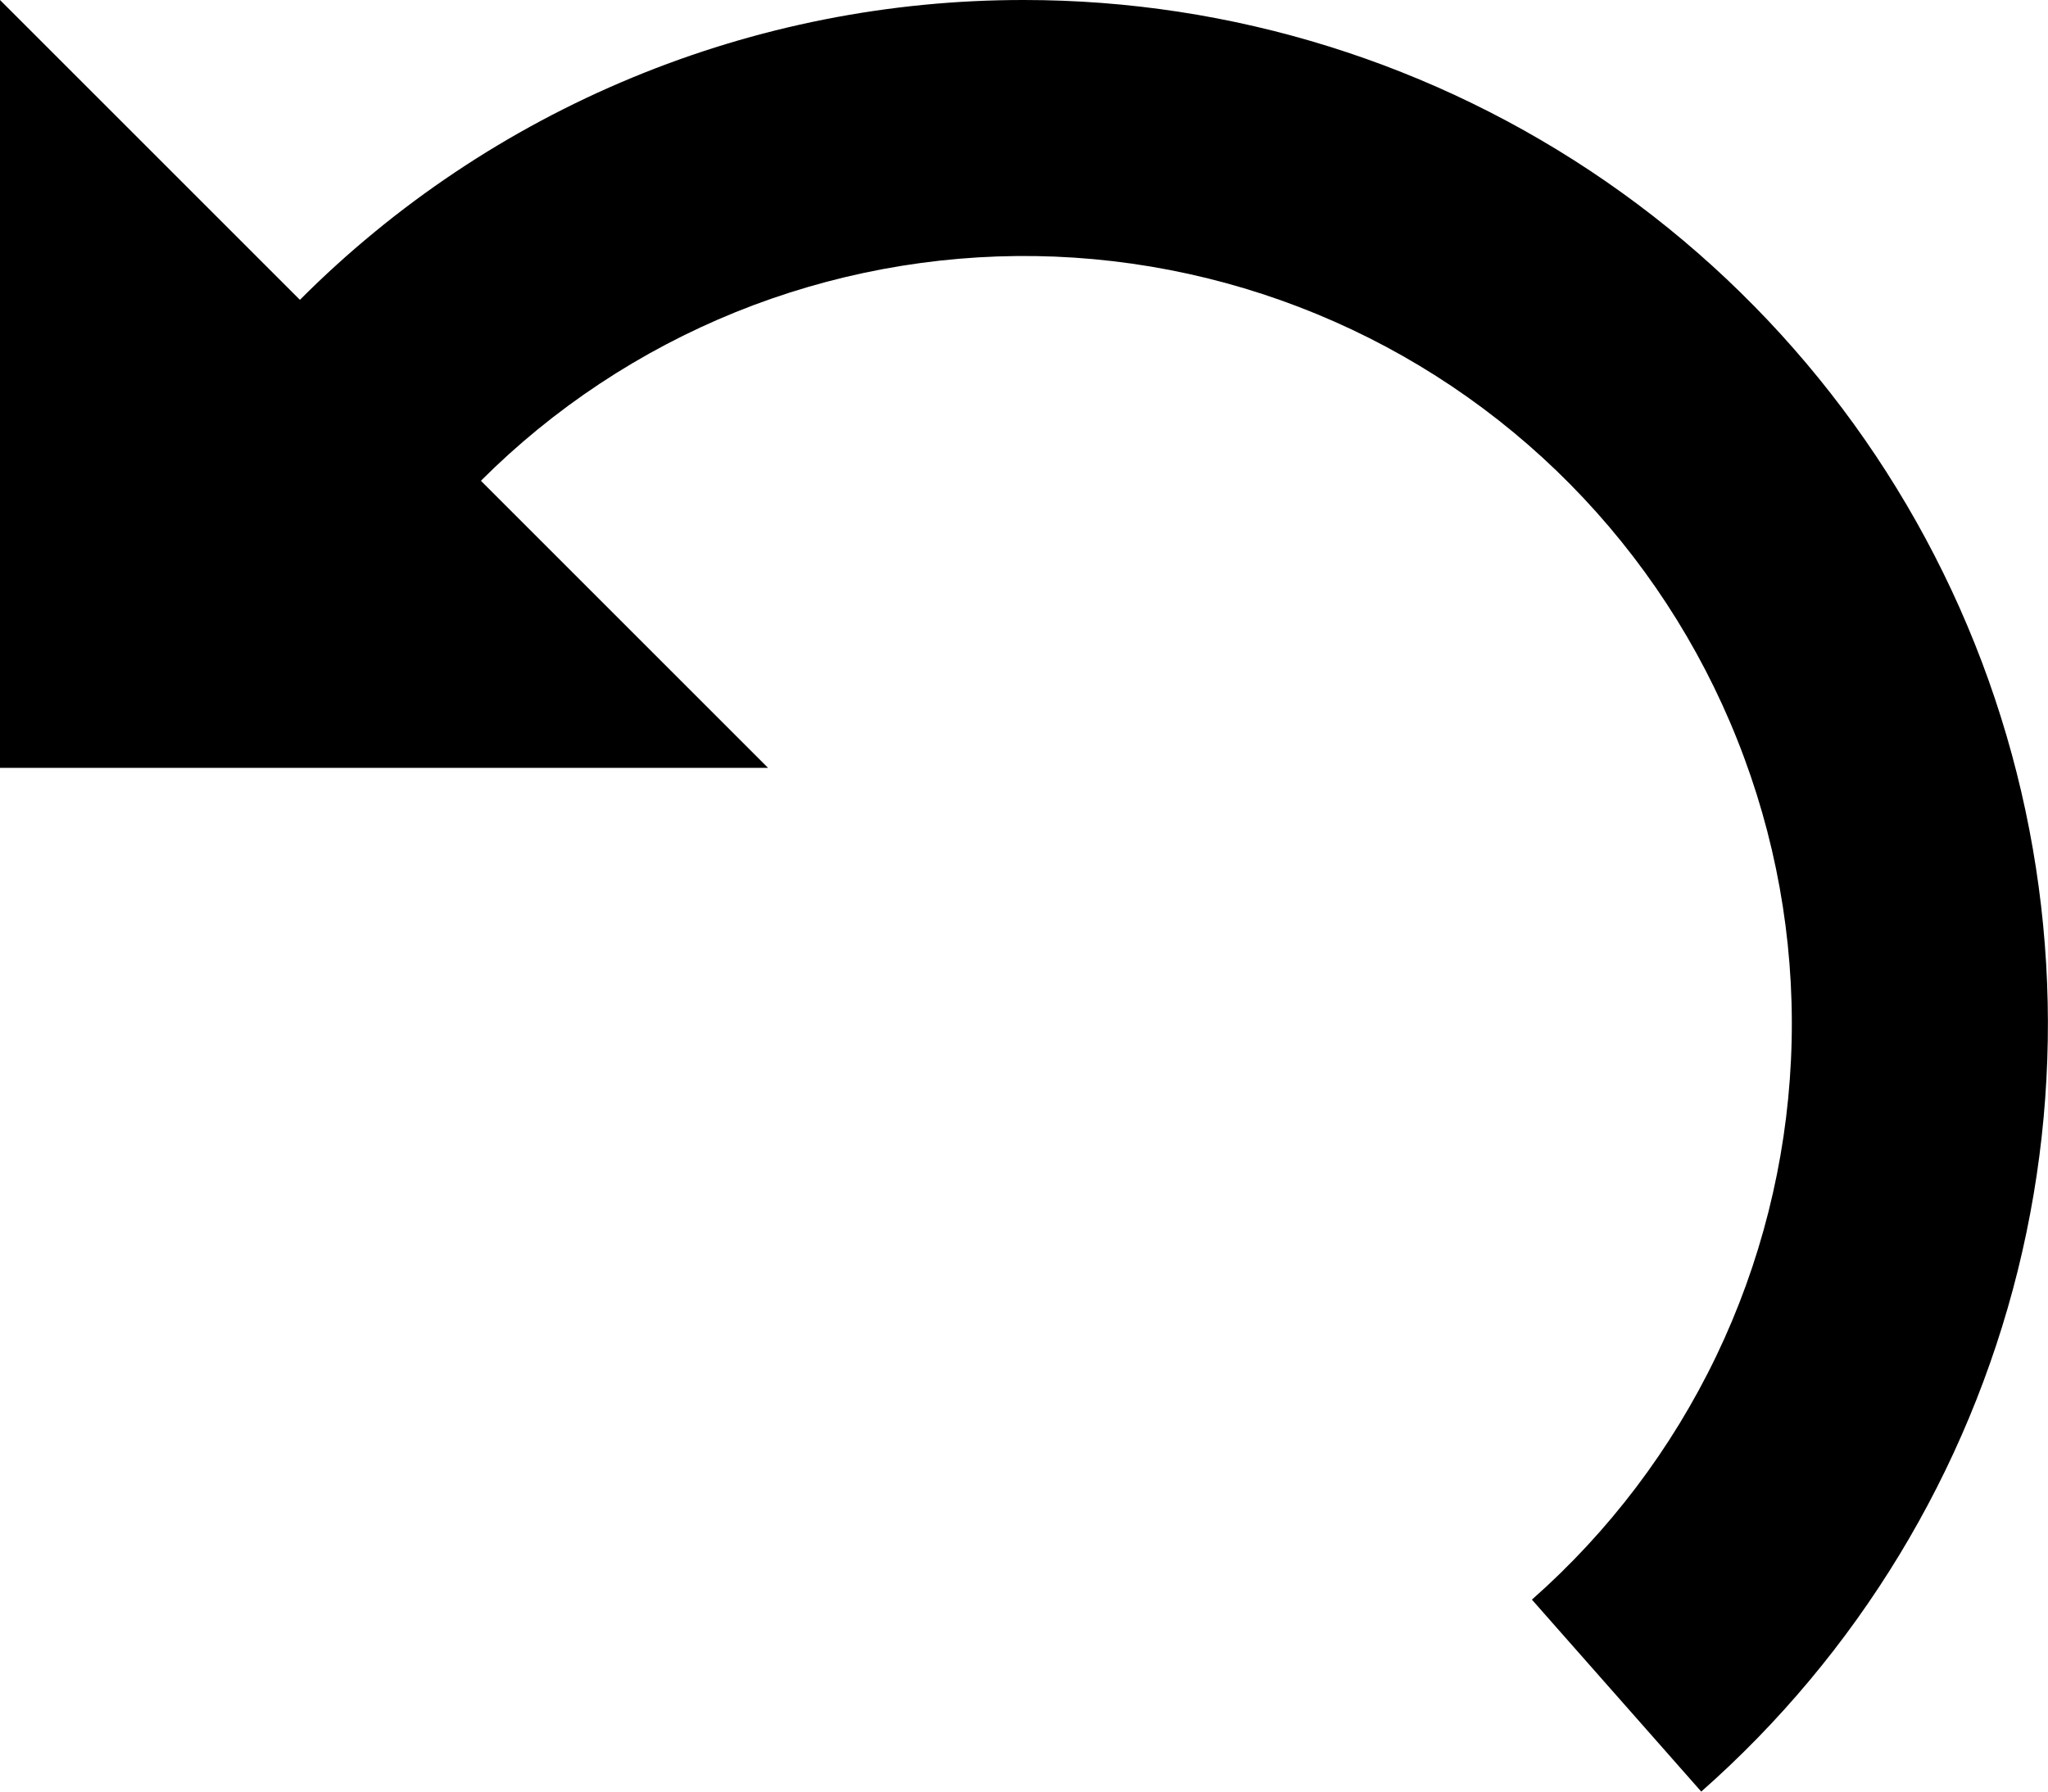 <svg width="16" height="14" viewBox="0 0 16 14" fill="none" xmlns="http://www.w3.org/2000/svg">
<path d="M8 5.0665e-06C6.949 -0.001 5.909 0.205 4.938 0.607C3.967 1.009 3.085 1.599 2.343 2.343L0 5.0665e-06V6H6L3.757 3.757C4.325 3.189 5.002 2.741 5.747 2.439C6.492 2.138 7.29 1.989 8.093 2.001C8.897 2.014 9.69 2.188 10.425 2.513C11.16 2.838 11.822 3.307 12.372 3.893C12.922 4.479 13.349 5.169 13.627 5.923C13.906 6.677 14.03 7.479 13.992 8.282C13.954 9.085 13.756 9.872 13.408 10.597C13.06 11.321 12.571 11.968 11.968 12.5L13.291 14C14.51 12.925 15.372 11.505 15.764 9.928C16.155 8.351 16.057 6.692 15.483 5.172C14.908 3.652 13.885 2.343 12.548 1.419C11.211 0.495 9.625 0 8 5.0665e-06Z" fill="black"/>
</svg>

